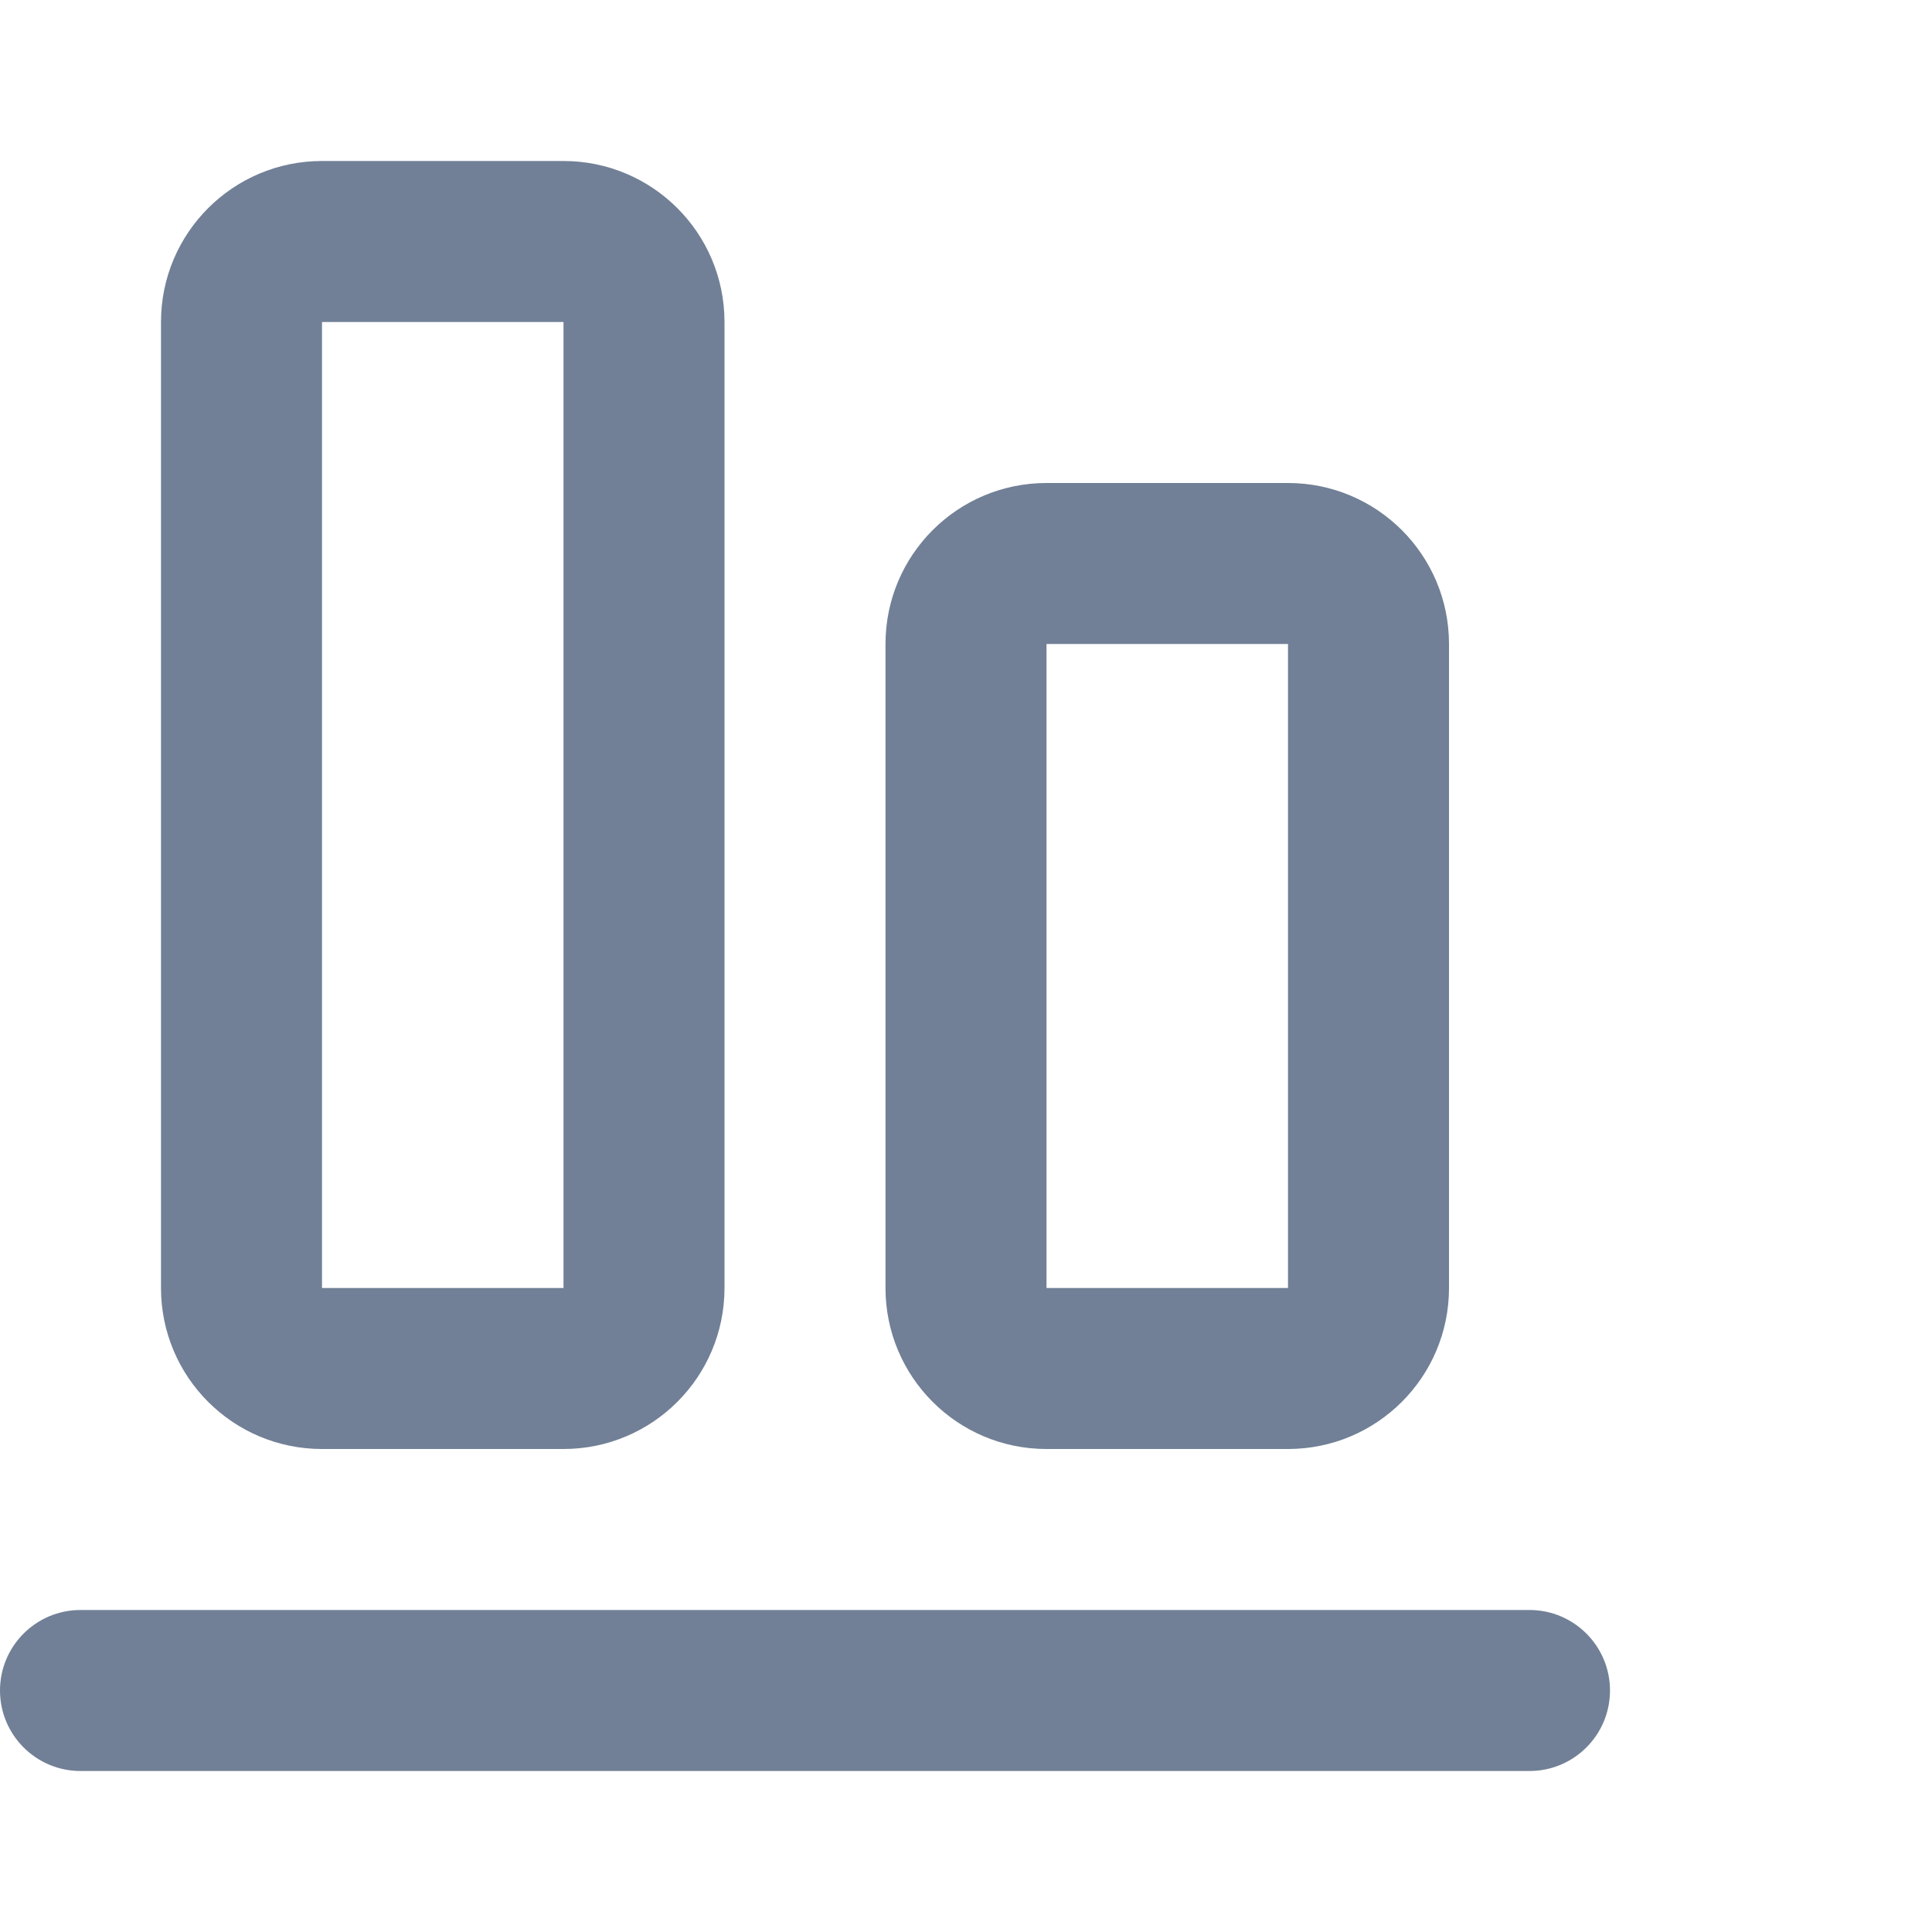 <svg width="24" height="24" viewBox="0 0 24 24" fill="none" xmlns="http://www.w3.org/2000/svg">
<path d="M-4.37114e-08 21C-6.78525e-08 20.448 0.448 20 1 20L19 20C19.552 20 20 20.448 20 21C20 21.552 19.552 22 19 22L1 22C0.448 22 -1.95703e-08 21.552 -4.37114e-08 21Z" fill="#718096"/>
<path fill-rule="evenodd" clip-rule="evenodd" d="M4 2C2.895 2 2 2.895 2 4L2 16C2 17.105 2.895 18 4 18L7 18C8.105 18 9 17.105 9 16L9 4C9 2.895 8.105 2 7 2L4 2ZM4 4L7 4L7 16L4 16L4 4Z" fill="#718096"/>
<path fill-rule="evenodd" clip-rule="evenodd" d="M13 6C11.895 6 11 6.895 11 8L11 16C11 17.105 11.895 18 13 18L16 18C17.105 18 18 17.105 18 16L18 8C18 6.895 17.105 6 16 6L13 6ZM13 8L16 8L16 16L13 16L13 8Z" fill="#718096"/>
</svg>
